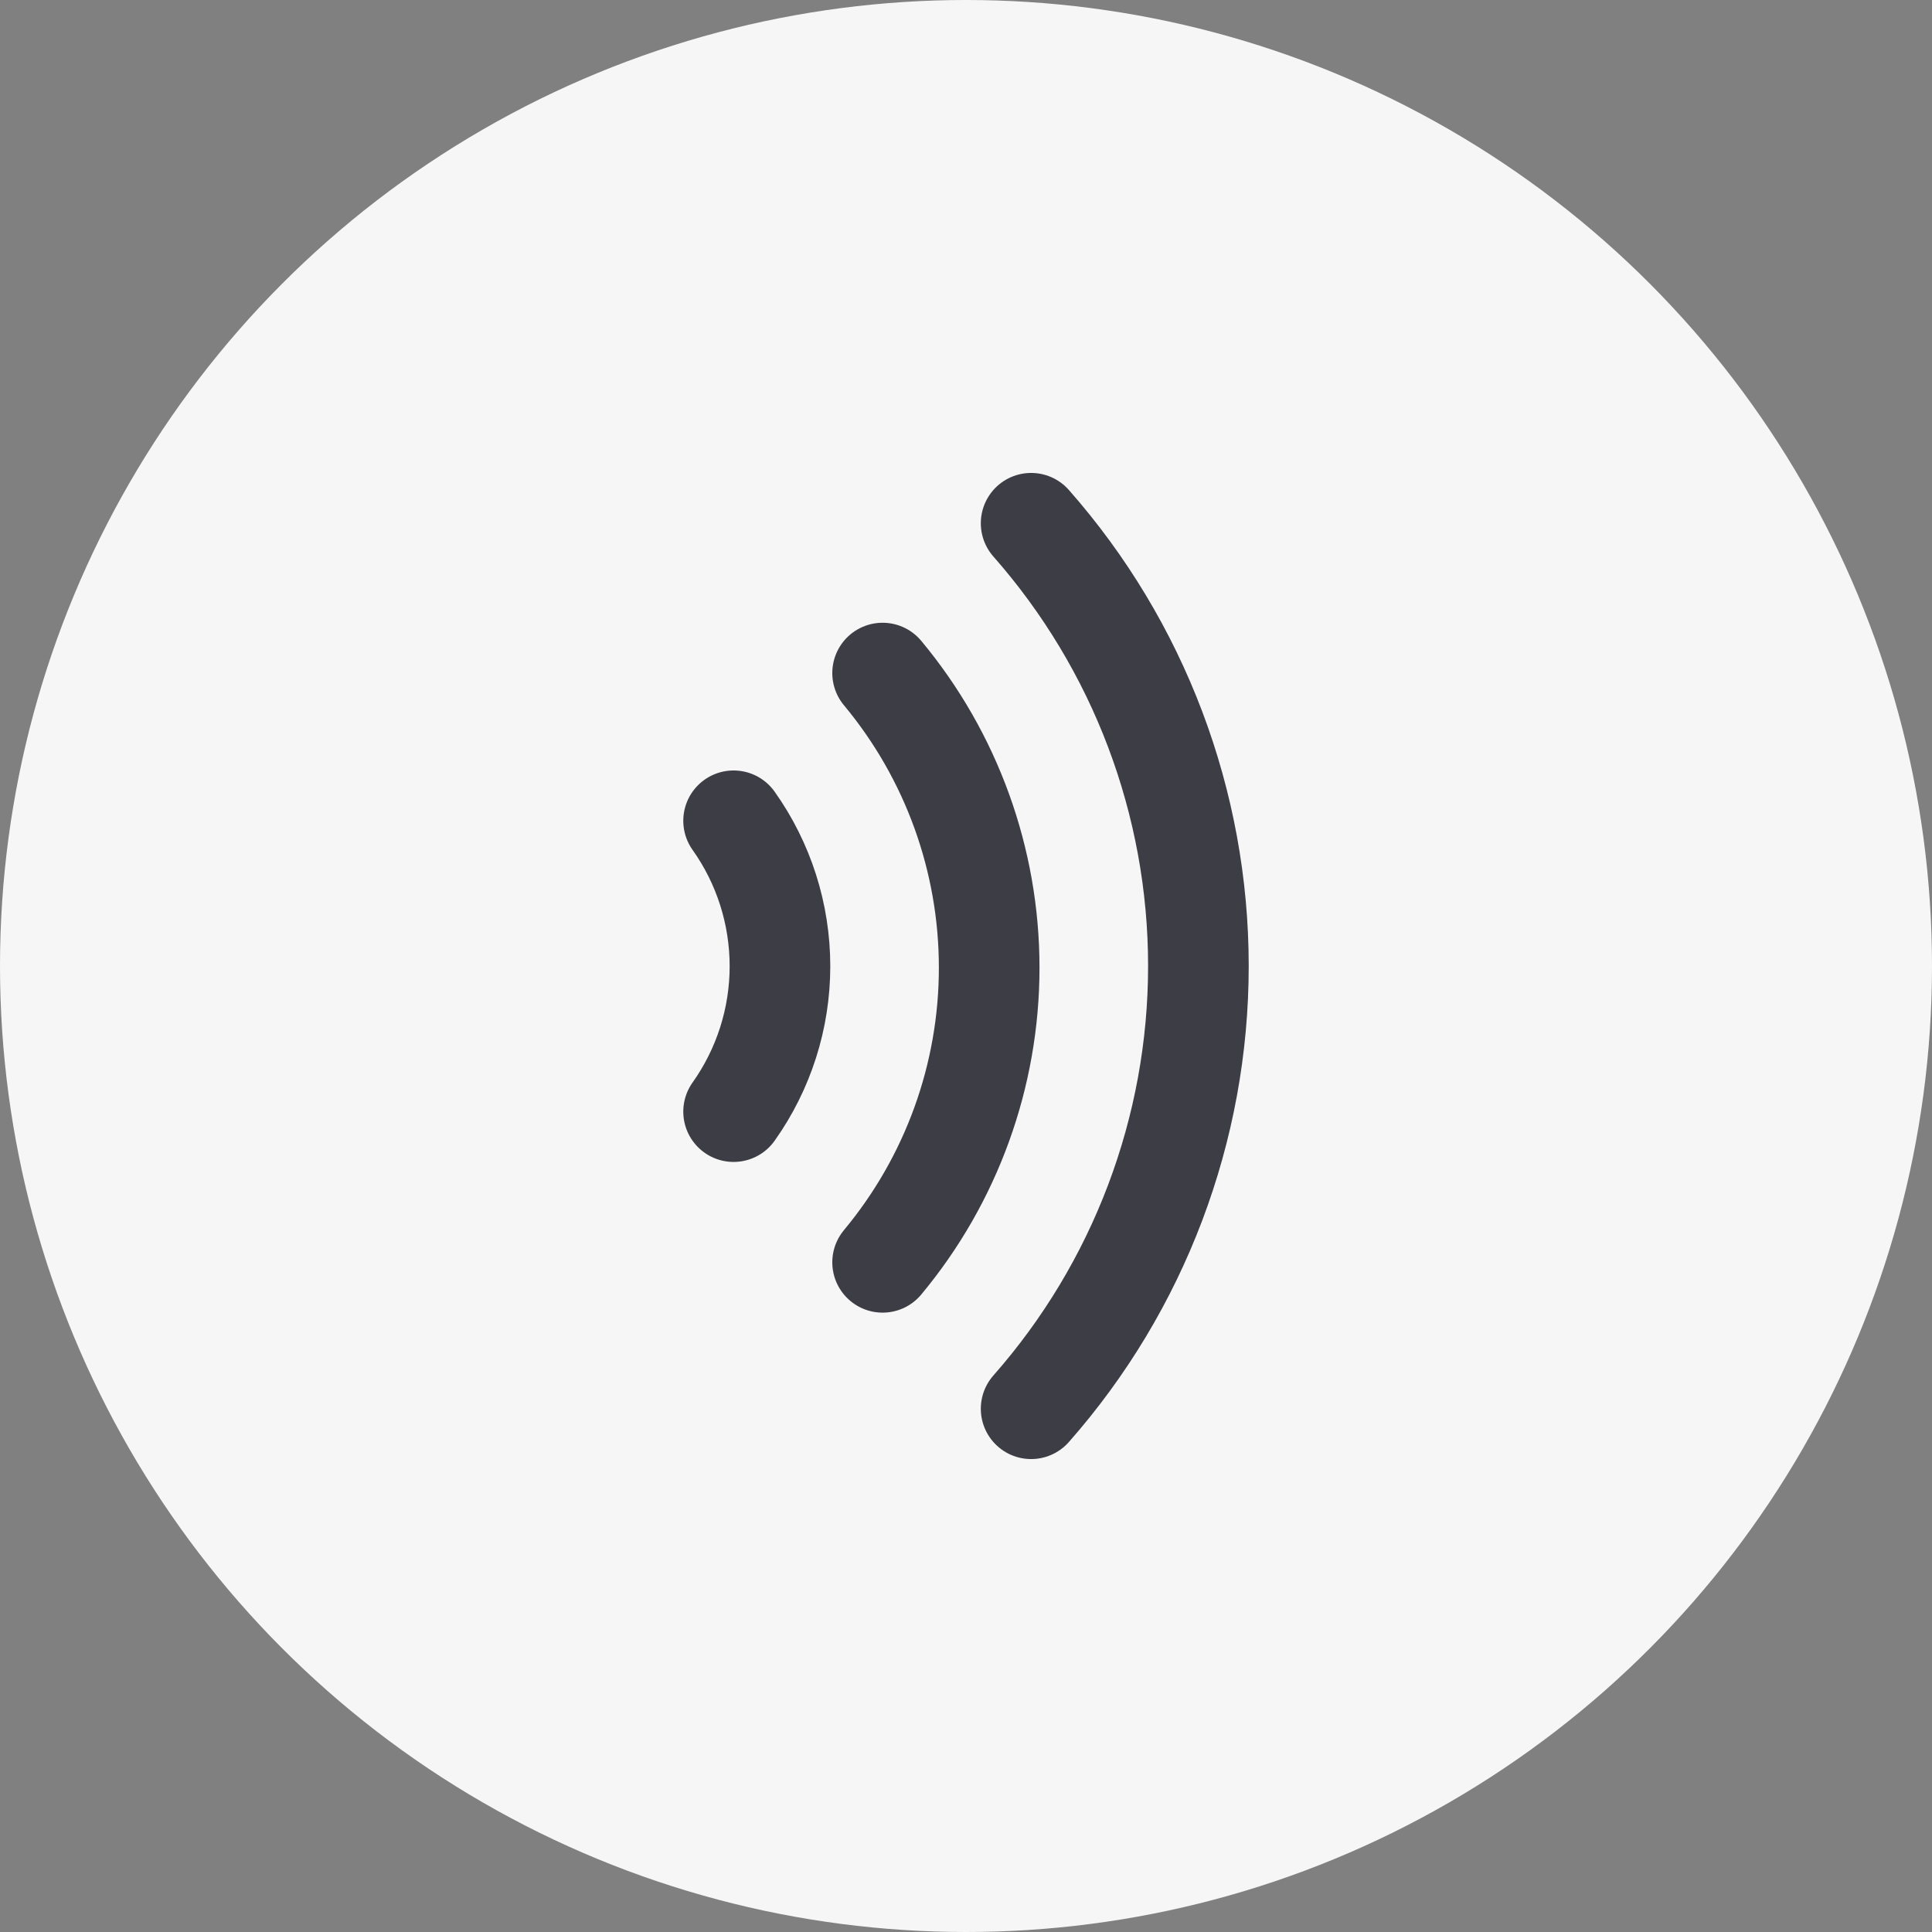 <svg width="24" height="24" viewBox="0 0 24 24" fill="none" xmlns="http://www.w3.org/2000/svg">
<rect x="0" y="0" width="24" height="24" fill="#808080" stroke="none"/>
<circle cx="12" cy="12" r="12" fill="#F6F6F7"/>
<path d="M10.964 8.361C11.82 9.389 12.288 10.684 12.288 12.021C12.288 13.358 11.82 14.653 10.964 15.681M12.809 6.5C14.148 8.019 14.887 9.975 14.887 12C14.887 14.025 14.148 15.981 12.809 17.5M9.113 10.196C9.488 10.724 9.689 11.355 9.689 12.003C9.689 12.65 9.488 13.281 9.113 13.809" stroke="#3D3D45" stroke-width="1.25" stroke-linecap="round" stroke-linejoin="round"/>
</svg>
